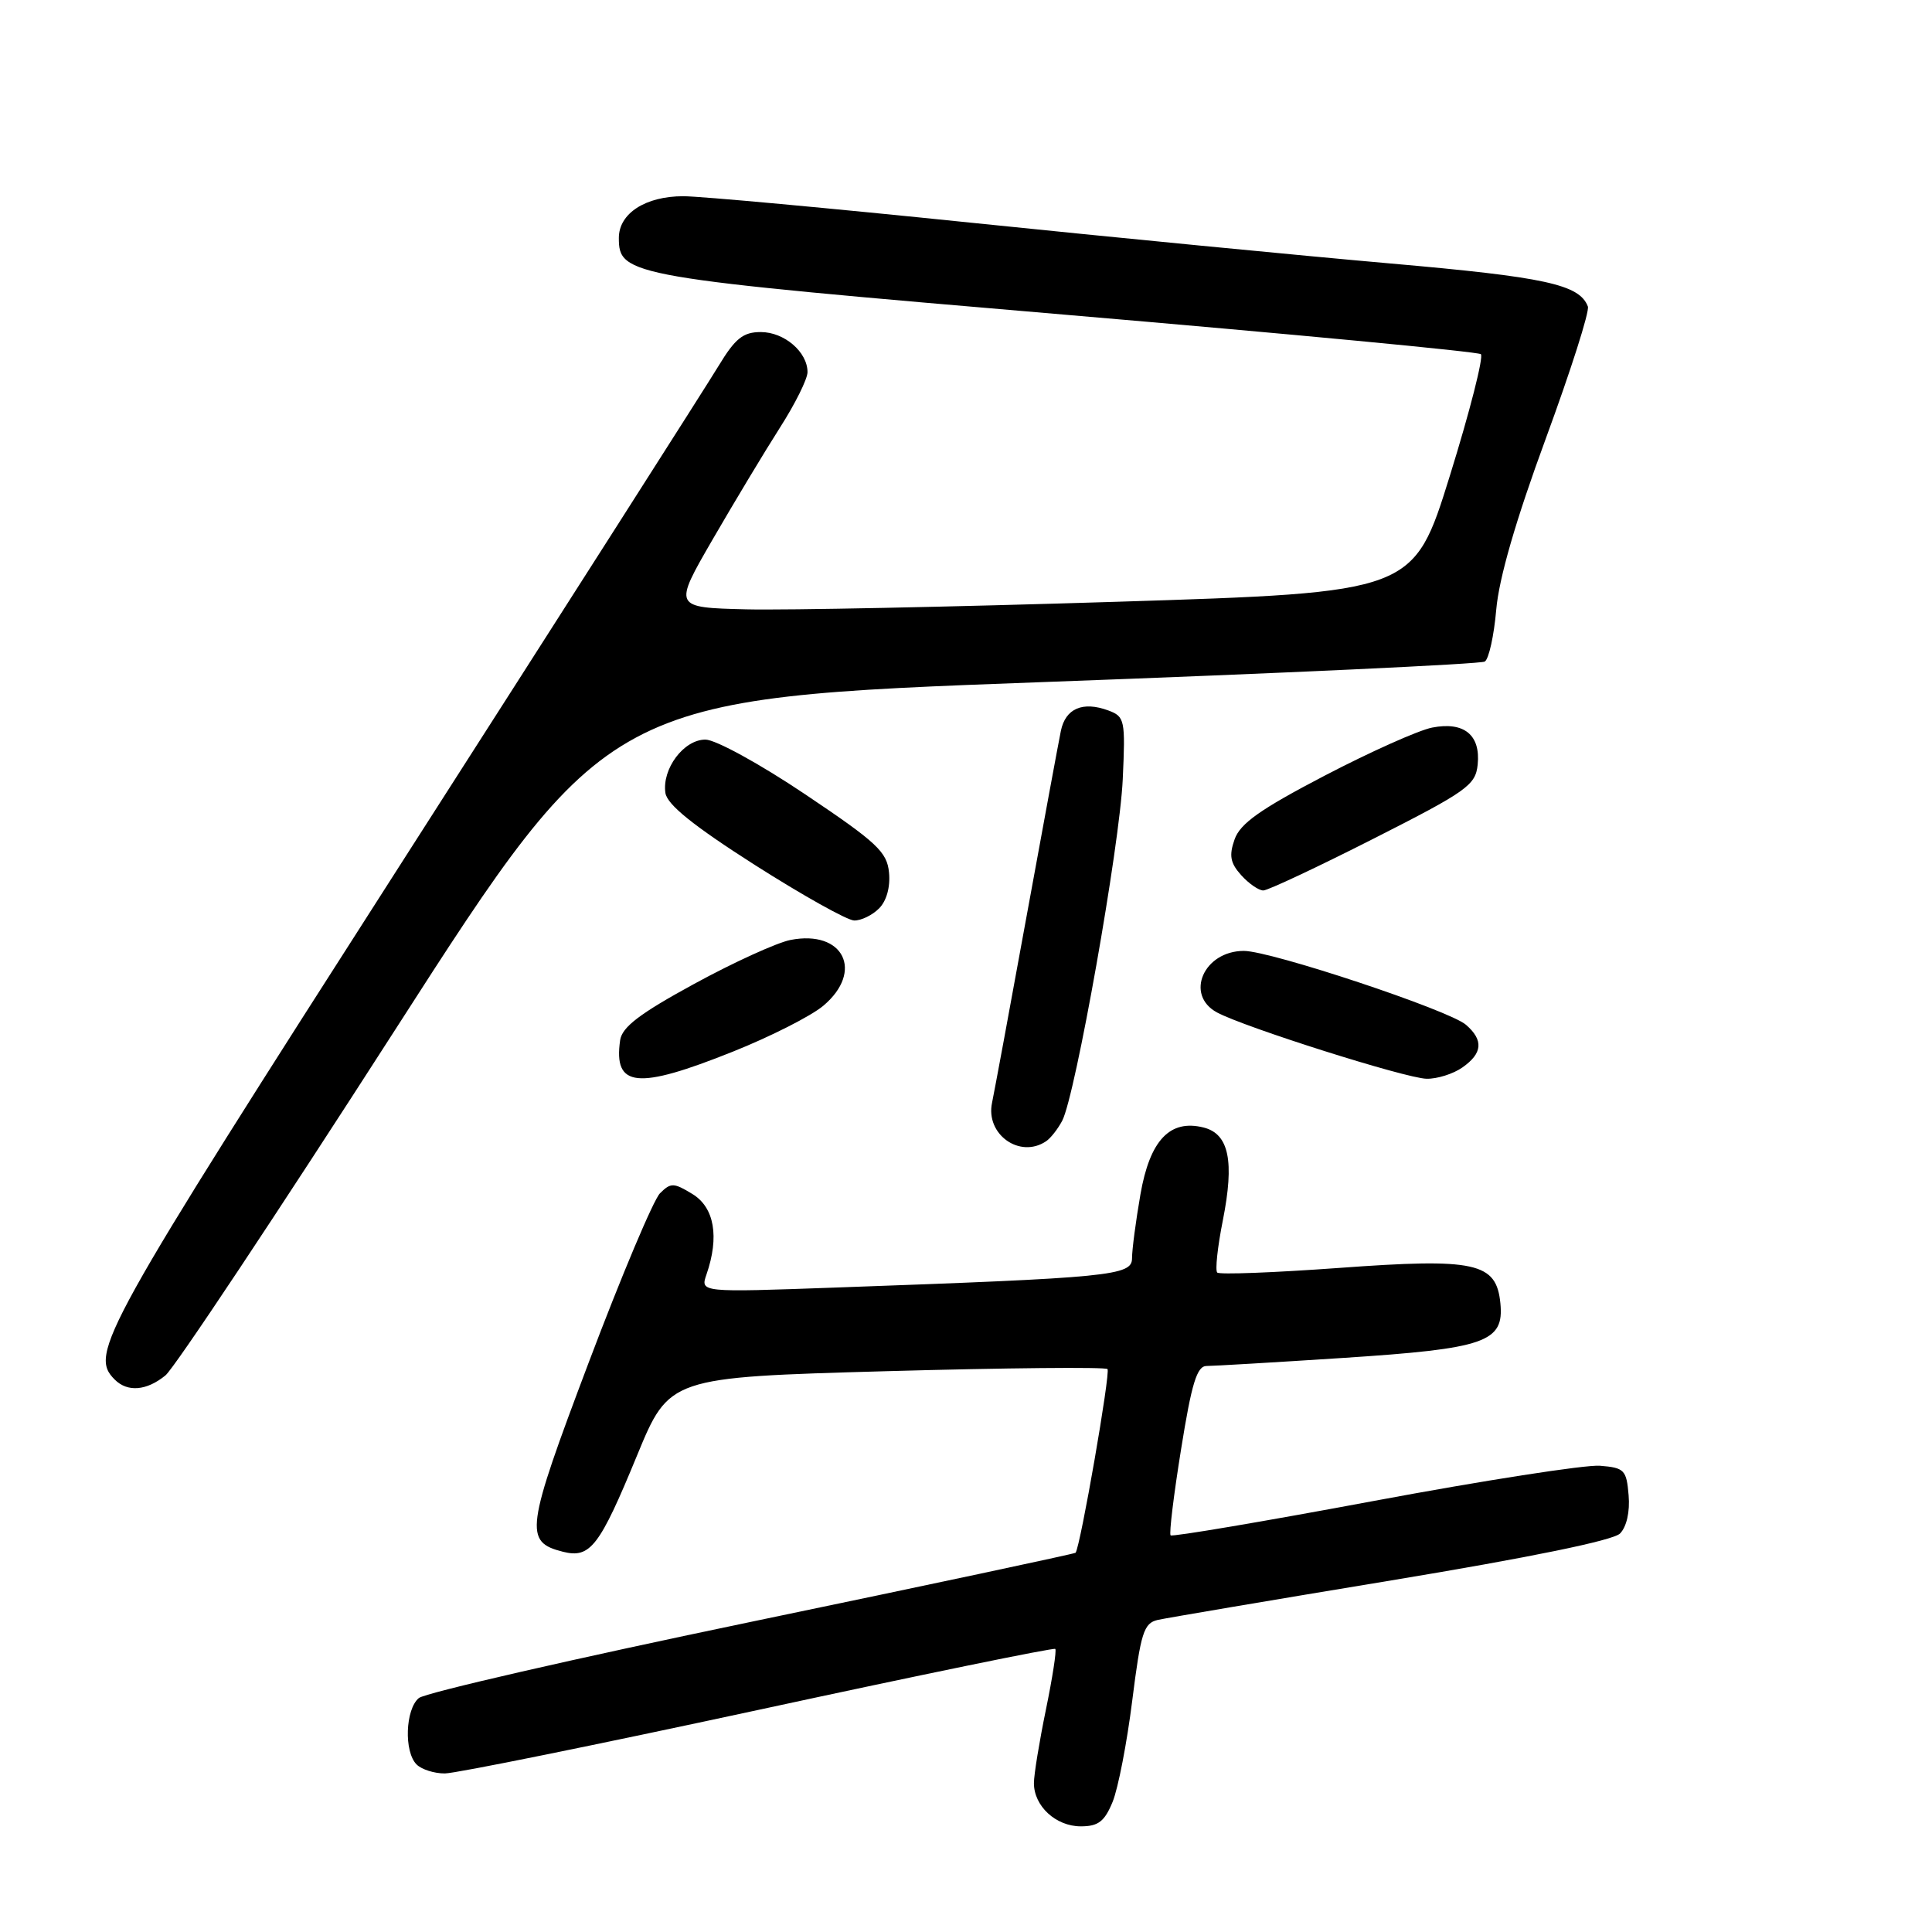 <?xml version="1.0" encoding="UTF-8" standalone="no"?>
<!DOCTYPE svg PUBLIC "-//W3C//DTD SVG 1.1//EN" "http://www.w3.org/Graphics/SVG/1.1/DTD/svg11.dtd" >
<svg xmlns="http://www.w3.org/2000/svg" xmlns:xlink="http://www.w3.org/1999/xlink" version="1.1" viewBox="0 0 256 256">
 <g >
 <path fill="currentColor"
d=" M 147.43 238.75 C 148.16 236.96 149.33 230.92 150.03 225.32 C 151.16 216.34 151.55 215.08 153.40 214.65 C 154.56 214.39 168.49 212.03 184.36 209.41 C 202.68 206.38 213.74 204.12 214.66 203.20 C 215.53 202.32 215.99 200.32 215.80 198.13 C 215.52 194.77 215.24 194.48 212.00 194.22 C 210.07 194.07 196.57 196.17 182.00 198.89 C 167.43 201.61 155.32 203.66 155.11 203.44 C 154.90 203.23 155.52 198.09 156.50 192.03 C 157.90 183.28 158.60 181.00 159.88 181.00 C 160.77 181.00 168.93 180.52 178.00 179.93 C 196.84 178.70 199.31 177.85 198.81 172.70 C 198.28 167.28 195.54 166.68 177.39 168.01 C 168.82 168.63 161.58 168.91 161.29 168.62 C 161.00 168.33 161.33 165.23 162.03 161.72 C 163.59 153.86 162.85 150.25 159.48 149.40 C 155.01 148.28 152.36 151.09 151.11 158.28 C 150.50 161.79 150.00 165.59 150.00 166.72 C 150.00 169.04 147.30 169.30 110.64 170.61 C 92.79 171.25 92.79 171.25 93.61 168.88 C 95.34 163.88 94.66 160.00 91.76 158.22 C 89.27 156.70 88.88 156.69 87.45 158.12 C 86.59 158.98 82.34 169.07 78.01 180.53 C 69.63 202.72 69.41 204.31 74.61 205.62 C 78.21 206.52 79.44 204.93 84.39 192.91 C 88.68 182.50 88.68 182.50 117.45 181.69 C 133.27 181.25 146.46 181.12 146.75 181.41 C 147.17 181.84 143.17 204.88 142.52 205.75 C 142.42 205.88 123.14 209.99 99.67 214.87 C 76.21 219.75 56.33 224.31 55.50 225.00 C 53.71 226.49 53.51 232.11 55.20 233.80 C 55.86 234.46 57.55 235.00 58.95 234.99 C 60.35 234.99 79.04 231.20 100.49 226.57 C 121.93 221.93 139.63 218.30 139.83 218.49 C 140.02 218.69 139.46 222.30 138.59 226.53 C 137.72 230.76 137.00 235.14 137.00 236.28 C 137.00 239.32 139.91 242.00 143.21 242.00 C 145.53 242.00 146.36 241.36 147.43 238.75 Z  M 21.92 182.25 C 23.10 181.29 36.78 160.70 52.33 136.50 C 80.60 92.50 80.60 92.50 138.18 90.38 C 169.86 89.22 196.21 87.99 196.74 87.66 C 197.28 87.33 197.96 84.23 198.26 80.78 C 198.62 76.63 200.84 68.95 204.82 58.13 C 208.13 49.12 210.65 41.24 210.40 40.61 C 209.28 37.69 204.78 36.71 184.21 34.91 C 172.39 33.87 147.40 31.44 128.68 29.51 C 109.95 27.58 92.79 26.00 90.54 26.00 C 85.52 26.00 82.00 28.28 82.00 31.53 C 82.00 36.55 83.24 36.77 141.13 41.70 C 171.03 44.25 195.82 46.60 196.22 46.93 C 196.61 47.26 194.77 54.50 192.12 63.02 C 187.31 78.50 187.31 78.50 147.91 79.74 C 126.23 80.42 104.16 80.87 98.86 80.74 C 89.21 80.50 89.21 80.50 94.44 71.46 C 97.32 66.49 101.32 59.84 103.33 56.69 C 105.35 53.54 107.00 50.22 107.00 49.31 C 107.00 46.64 103.92 44.00 100.81 44.00 C 98.46 44.00 97.42 44.84 95.21 48.49 C 93.72 50.96 74.84 80.55 53.26 114.24 C 13.38 176.51 11.78 179.38 15.20 182.80 C 16.90 184.50 19.42 184.29 21.92 182.25 Z  M 138.60 151.23 C 139.21 150.83 140.17 149.60 140.75 148.50 C 142.50 145.16 148.37 112.05 148.77 103.25 C 149.13 95.39 149.04 94.95 146.86 94.14 C 143.47 92.89 141.18 93.87 140.57 96.85 C 140.27 98.31 138.22 109.40 136.01 121.50 C 133.81 133.60 131.75 144.68 131.45 146.13 C 130.57 150.30 135.12 153.56 138.60 151.23 Z  M 97.08 139.36 C 102.09 137.36 107.49 134.62 109.09 133.27 C 114.52 128.70 111.76 123.17 104.74 124.55 C 102.96 124.90 97.22 127.51 92.00 130.36 C 84.77 134.30 82.42 136.09 82.17 137.84 C 81.28 144.11 84.41 144.43 97.08 139.36 Z  M 193.78 141.44 C 196.45 139.57 196.60 137.83 194.25 135.79 C 192.04 133.86 168.40 126.00 164.82 126.00 C 159.51 126.00 156.96 131.82 161.25 134.15 C 164.85 136.10 186.25 142.88 189.03 142.94 C 190.42 142.97 192.56 142.30 193.78 141.44 Z  M 116.48 120.37 C 117.47 119.39 117.99 117.52 117.80 115.62 C 117.54 112.88 116.20 111.63 106.69 105.25 C 100.69 101.22 94.81 98.00 93.47 98.00 C 90.60 98.00 87.70 101.88 88.17 105.07 C 88.40 106.62 91.87 109.41 100.00 114.60 C 106.33 118.63 112.26 121.95 113.18 121.97 C 114.10 121.99 115.59 121.27 116.48 120.37 Z  M 182.00 111.13 C 194.42 104.83 195.52 104.04 195.80 101.31 C 196.20 97.38 193.99 95.58 189.76 96.41 C 187.97 96.76 181.56 99.63 175.52 102.78 C 167.01 107.22 164.33 109.11 163.59 111.22 C 162.83 113.37 163.02 114.36 164.47 115.97 C 165.48 117.09 166.80 118.00 167.40 117.99 C 168.01 117.98 174.57 114.90 182.00 111.13 Z "/>
</g>
</svg>